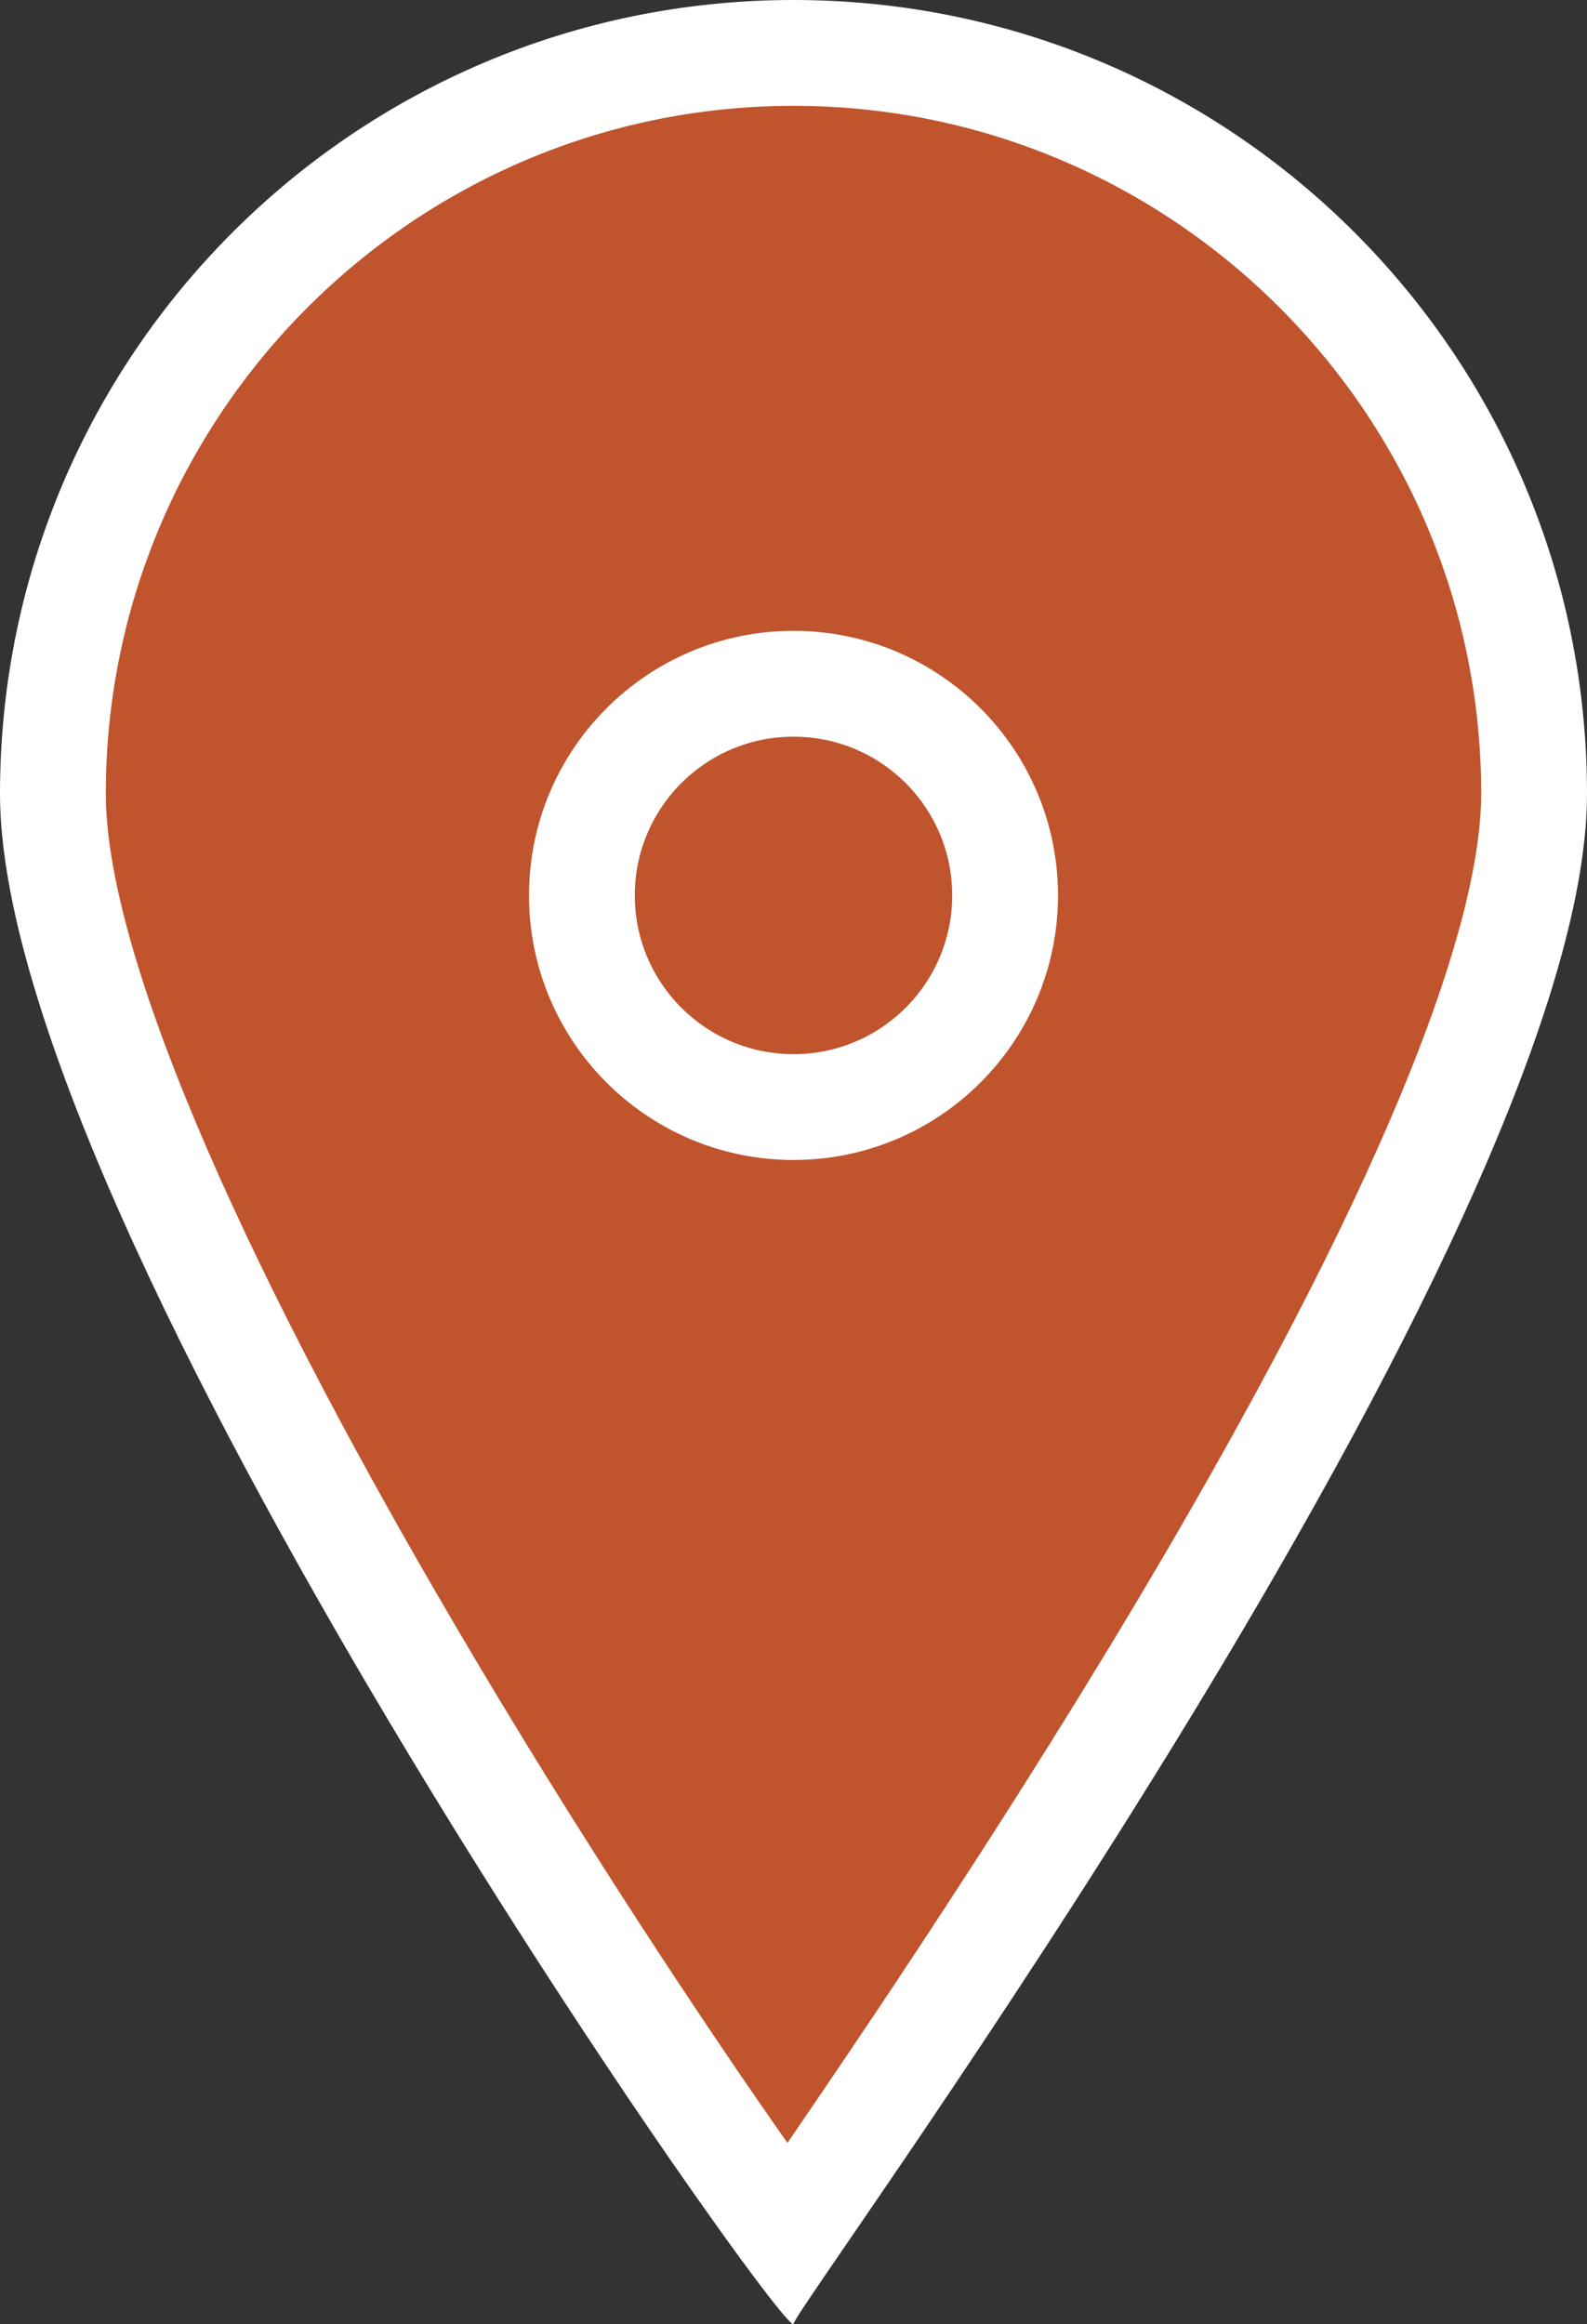 <svg xmlns="http://www.w3.org/2000/svg" width="15" height="21.961" viewBox="0 0 15 21.961">
  <rect x="0" y="0" width="15" height="21.961" fill="#333333" stroke="none"/>
  <g id="グループ_61" data-name="グループ 61" transform="translate(-99 -4533.039)">
    <g id="パス_4" data-name="パス 4" transform="translate(114 4548.039) rotate(180)" fill="#c0542d">
      <path d="M 7.5 14.5 C 3.64 14.5 0.5 11.36 0.5 7.5 C 0.5 6.538 0.985 4.546 3.294 0.519 C 4.82 -2.141 6.563 -4.685 7.401 -5.907 C 7.455 -5.985 7.503 -6.056 7.547 -6.12 C 8.217 -5.211 9.648 -3.122 11.057 -0.734 C 13.277 3.028 14.5 5.952 14.5 7.5 C 14.5 11.36 11.36 14.5 7.5 14.5 Z" stroke="none"/>
      <path d="M 7.557 -5.249 C 6.656 -3.932 5.102 -1.627 3.728 0.768 C 1.473 4.699 1 6.599 1 7.5 C 1 11.084 3.916 14 7.5 14 C 11.084 14 14 11.084 14 7.5 C 14 6.053 12.82 3.25 10.678 -0.392 C 9.518 -2.366 8.314 -4.173 7.557 -5.249 M 7.503 -6.961 C 7.69 -6.961 15 3.398 15 7.5 C 15 11.642 11.642 15 7.5 15 C 3.358 15 0 11.642 0 7.5 C 0 3.358 7.455 -6.749 7.5 -6.958 C 7.5 -6.96 7.502 -6.961 7.503 -6.961 Z" stroke="none" fill="#fff"/>
    </g>
    <g id="楕円形_3" data-name="楕円形 3" transform="translate(104 4539)" fill="#c0542d" stroke="#fff" stroke-width="1">
      <circle cx="2.5" cy="2.5" r="2.5" stroke="none"/>
      <circle cx="2.5" cy="2.5" r="2" fill="none"/>
    </g>
  </g>
</svg>